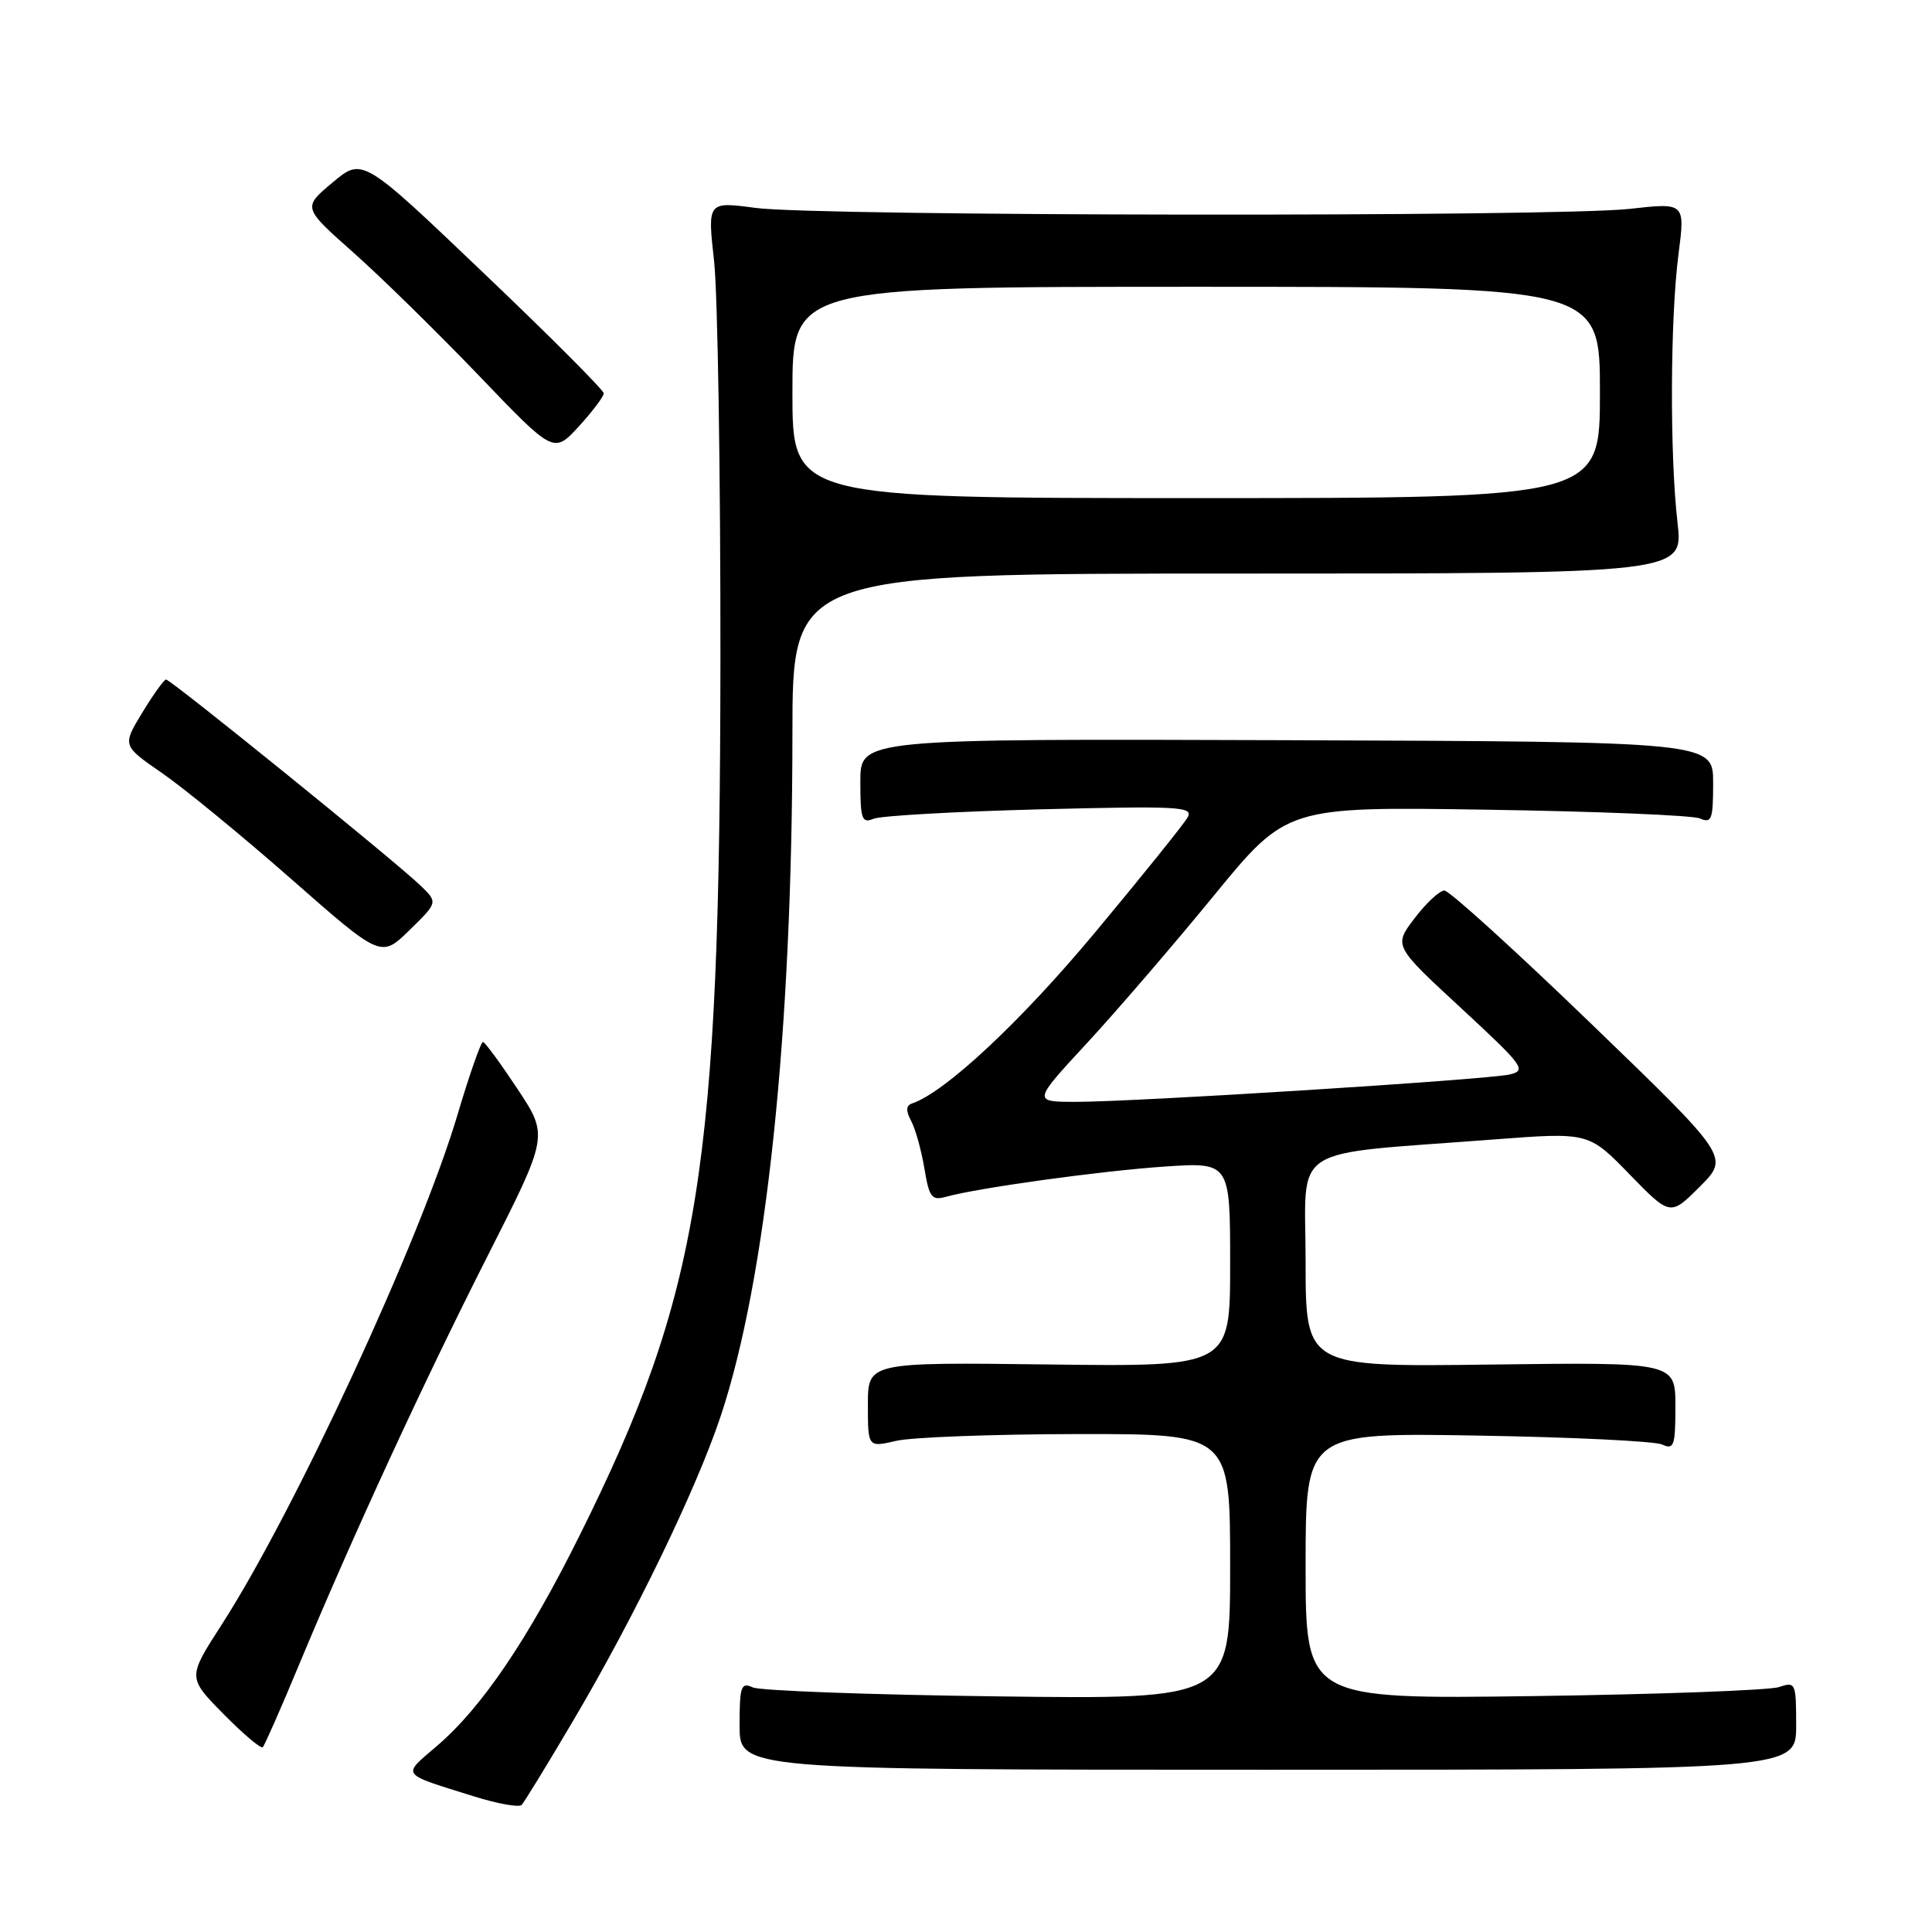 <?xml version="1.0" encoding="UTF-8" standalone="no"?>
<!DOCTYPE svg PUBLIC "-//W3C//DTD SVG 1.1//EN" "http://www.w3.org/Graphics/SVG/1.1/DTD/svg11.dtd" >
<svg xmlns="http://www.w3.org/2000/svg" xmlns:xlink="http://www.w3.org/1999/xlink" version="1.1" viewBox="0 0 256 256">
 <g >
 <path fill="currentColor"
d=" M 75.95 228.00 C 84.07 214.25 92.22 197.43 95.47 187.72 C 101.54 169.56 104.99 136.81 105.00 97.25 C 105.00 76.00 105.00 76.00 164.03 76.00 C 223.06 76.00 223.06 76.00 222.28 69.25 C 221.24 60.27 221.31 42.14 222.41 33.68 C 223.29 26.85 223.29 26.85 215.90 27.68 C 206.17 28.76 108.34 28.66 100.12 27.55 C 93.74 26.70 93.74 26.70 94.62 34.60 C 95.10 38.94 95.48 62.75 95.46 87.50 C 95.40 155.01 92.77 171.35 76.78 203.50 C 69.92 217.29 63.82 226.29 57.86 231.38 C 53.23 235.35 52.93 234.94 62.77 238.02 C 65.92 239.01 68.78 239.52 69.12 239.16 C 69.47 238.80 72.54 233.78 75.95 228.00 Z  M 238.00 228.63 C 238.00 222.99 237.92 222.80 235.75 223.54 C 234.51 223.97 219.89 224.51 203.25 224.74 C 173.00 225.15 173.00 225.15 173.00 207.50 C 173.00 189.84 173.00 189.84 195.75 190.22 C 208.26 190.43 219.29 190.96 220.25 191.41 C 221.81 192.13 222.00 191.58 222.00 186.36 C 222.00 180.50 222.00 180.50 197.50 180.81 C 173.00 181.13 173.00 181.13 173.00 167.18 C 173.00 151.35 170.30 153.11 198.00 150.98 C 210.50 150.03 210.50 150.03 215.91 155.59 C 221.32 161.15 221.32 161.15 225.24 157.23 C 229.15 153.32 229.15 153.32 210.85 135.66 C 200.79 125.95 192.03 118.00 191.39 118.00 C 190.76 118.00 188.98 119.65 187.45 121.66 C 184.66 125.32 184.66 125.32 193.58 133.56 C 201.94 141.30 202.34 141.85 200.00 142.38 C 196.92 143.07 150.55 146.00 142.60 146.00 C 136.83 146.00 136.83 146.00 144.00 138.25 C 147.94 133.99 155.51 125.19 160.83 118.69 C 170.50 106.88 170.50 106.88 197.00 107.29 C 211.57 107.51 224.29 108.03 225.25 108.45 C 226.80 109.13 227.00 108.58 227.00 103.75 C 227.00 98.28 227.00 98.28 170.50 98.08 C 114.00 97.89 114.00 97.89 114.00 103.55 C 114.00 108.55 114.20 109.13 115.75 108.49 C 116.71 108.09 126.67 107.53 137.88 107.24 C 156.21 106.78 158.17 106.88 157.37 108.30 C 156.89 109.16 151.38 116.02 145.12 123.53 C 135.30 135.33 125.21 144.76 120.86 146.21 C 120.04 146.49 120.01 147.16 120.74 148.55 C 121.31 149.62 122.09 152.45 122.49 154.84 C 123.12 158.66 123.46 159.11 125.35 158.58 C 129.66 157.39 145.72 155.17 154.25 154.58 C 163.00 153.99 163.00 153.99 163.00 167.54 C 163.00 181.10 163.00 181.10 139.00 180.80 C 115.00 180.50 115.00 180.50 115.00 186.14 C 115.00 191.79 115.00 191.79 118.75 190.92 C 120.81 190.44 131.61 190.04 142.75 190.02 C 163.00 190.00 163.00 190.00 163.00 207.59 C 163.00 225.17 163.00 225.17 132.25 224.78 C 115.34 224.57 100.71 224.03 99.75 223.59 C 98.19 222.87 98.00 223.43 98.00 228.64 C 98.00 234.50 98.00 234.50 168.00 234.50 C 238.00 234.50 238.00 234.50 238.00 228.63 Z  M 39.54 220.79 C 46.73 203.53 56.05 183.31 64.57 166.50 C 72.68 150.50 72.68 150.50 68.59 144.32 C 66.34 140.92 64.28 138.11 64.00 138.07 C 63.73 138.04 62.20 142.39 60.61 147.75 C 55.71 164.26 39.00 200.37 29.30 215.39 C 24.86 222.29 24.86 222.29 29.62 227.12 C 32.24 229.78 34.58 231.76 34.82 231.51 C 35.06 231.27 37.19 226.45 39.54 220.79 Z  M 55.76 117.38 C 52.53 114.24 22.60 90.01 22.00 90.04 C 21.73 90.05 20.31 92.03 18.85 94.43 C 16.20 98.80 16.20 98.80 21.48 102.44 C 24.39 104.45 32.10 110.77 38.63 116.51 C 50.49 126.93 50.49 126.93 54.26 123.25 C 58.02 119.57 58.02 119.57 55.76 117.38 Z  M 80.00 52.12 C 80.00 51.70 72.81 44.49 64.01 36.11 C 48.03 20.86 48.03 20.86 44.07 24.18 C 40.10 27.50 40.10 27.50 46.80 33.44 C 50.49 36.71 57.97 44.05 63.44 49.75 C 73.37 60.12 73.37 60.12 76.69 56.51 C 78.51 54.52 80.00 52.54 80.00 52.12 Z  M 105.00 52.00 C 105.00 38.00 105.00 38.00 158.50 38.00 C 212.00 38.00 212.00 38.00 212.00 52.00 C 212.00 66.00 212.00 66.00 158.50 66.00 C 105.00 66.00 105.00 66.00 105.00 52.00 Z "/>
</g>
</svg>